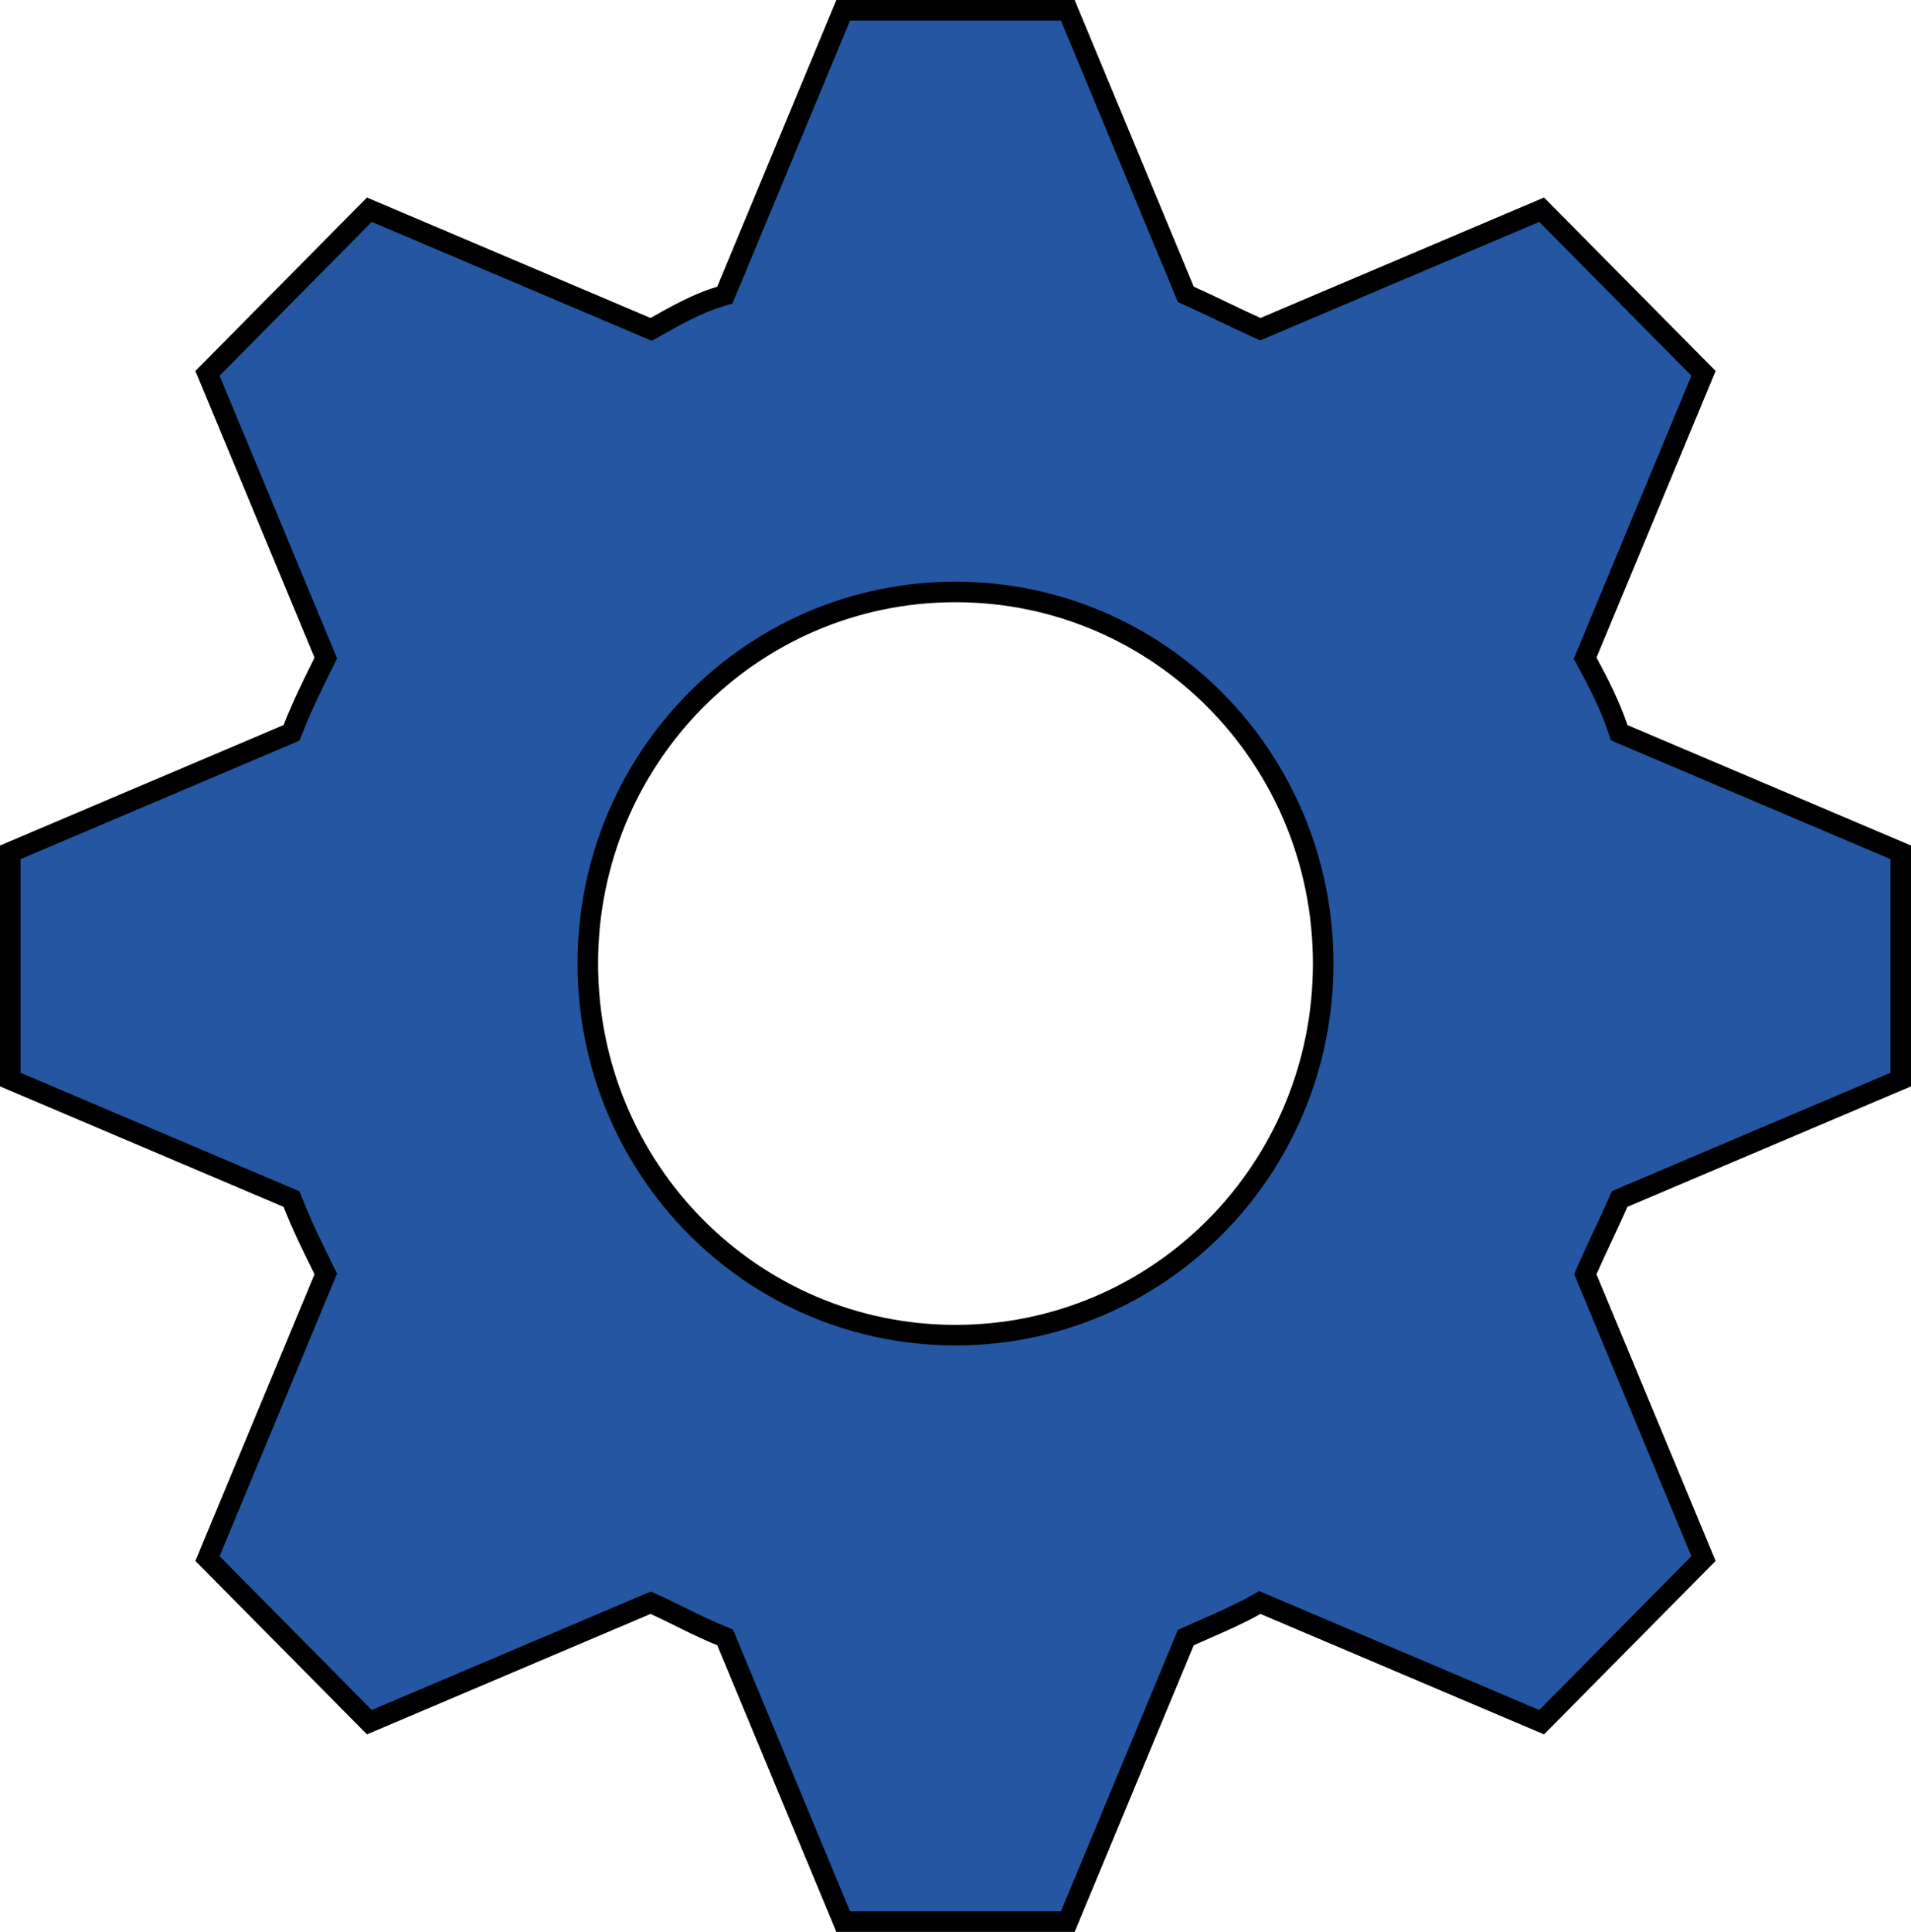 <svg width="93" height="94" viewBox="0 0 93 94" fill="none" xmlns="http://www.w3.org/2000/svg">
<path id="Vector" d="M35.049 14.426L35.275 14.358L35.366 14.14L41.036 0.5H51.964L57.634 14.14L57.71 14.322L57.891 14.404C58.406 14.635 58.952 14.896 59.504 15.161L59.507 15.162C60.055 15.425 60.611 15.691 61.138 15.927L61.337 16.017L61.538 15.931L75.025 10.204L82.902 18.165L77.232 31.806L77.139 32.028L77.255 32.238C77.83 33.285 78.393 34.425 78.726 35.436L78.797 35.651L79.005 35.739L92.5 41.471V52.529L79.005 58.261L78.823 58.338L78.743 58.519C78.514 59.04 78.256 59.592 77.994 60.149L77.993 60.152C77.733 60.707 77.47 61.268 77.236 61.801L77.15 61.997L77.232 62.194L82.902 75.835L75.025 83.796L61.538 78.069L61.312 77.972L61.098 78.093C60.32 78.529 59.482 78.897 58.654 79.26C58.398 79.371 58.143 79.483 57.891 79.596L57.71 79.677L57.634 79.86L51.964 93.5H41.036L35.366 79.86L35.285 79.667L35.091 79.589C34.529 79.362 33.992 79.105 33.458 78.842C33.355 78.791 33.251 78.74 33.148 78.689C32.72 78.478 32.291 78.265 31.862 78.073L31.663 77.983L31.462 78.069L17.975 83.796L10.098 75.835L15.768 62.194L15.856 61.984L15.755 61.781C15.174 60.607 14.719 59.687 14.264 58.537L14.187 58.342L13.995 58.261L0.5 52.529V41.471L13.995 35.739L14.187 35.658L14.264 35.463C14.719 34.313 15.174 33.393 15.755 32.219L15.856 32.016L15.768 31.806L10.098 18.165L17.975 10.204L31.462 15.931L31.688 16.028L31.902 15.907C32.953 15.317 33.95 14.759 35.049 14.426ZM64.394 46.883C64.394 36.883 56.406 28.802 46.5 28.802C36.594 28.802 28.606 36.883 28.606 46.883C28.606 56.882 36.594 64.964 46.5 64.964C56.406 64.964 64.394 56.882 64.394 46.883Z" fill="#0D4497" fill-opacity="0.9" stroke="black"/>
</svg>
